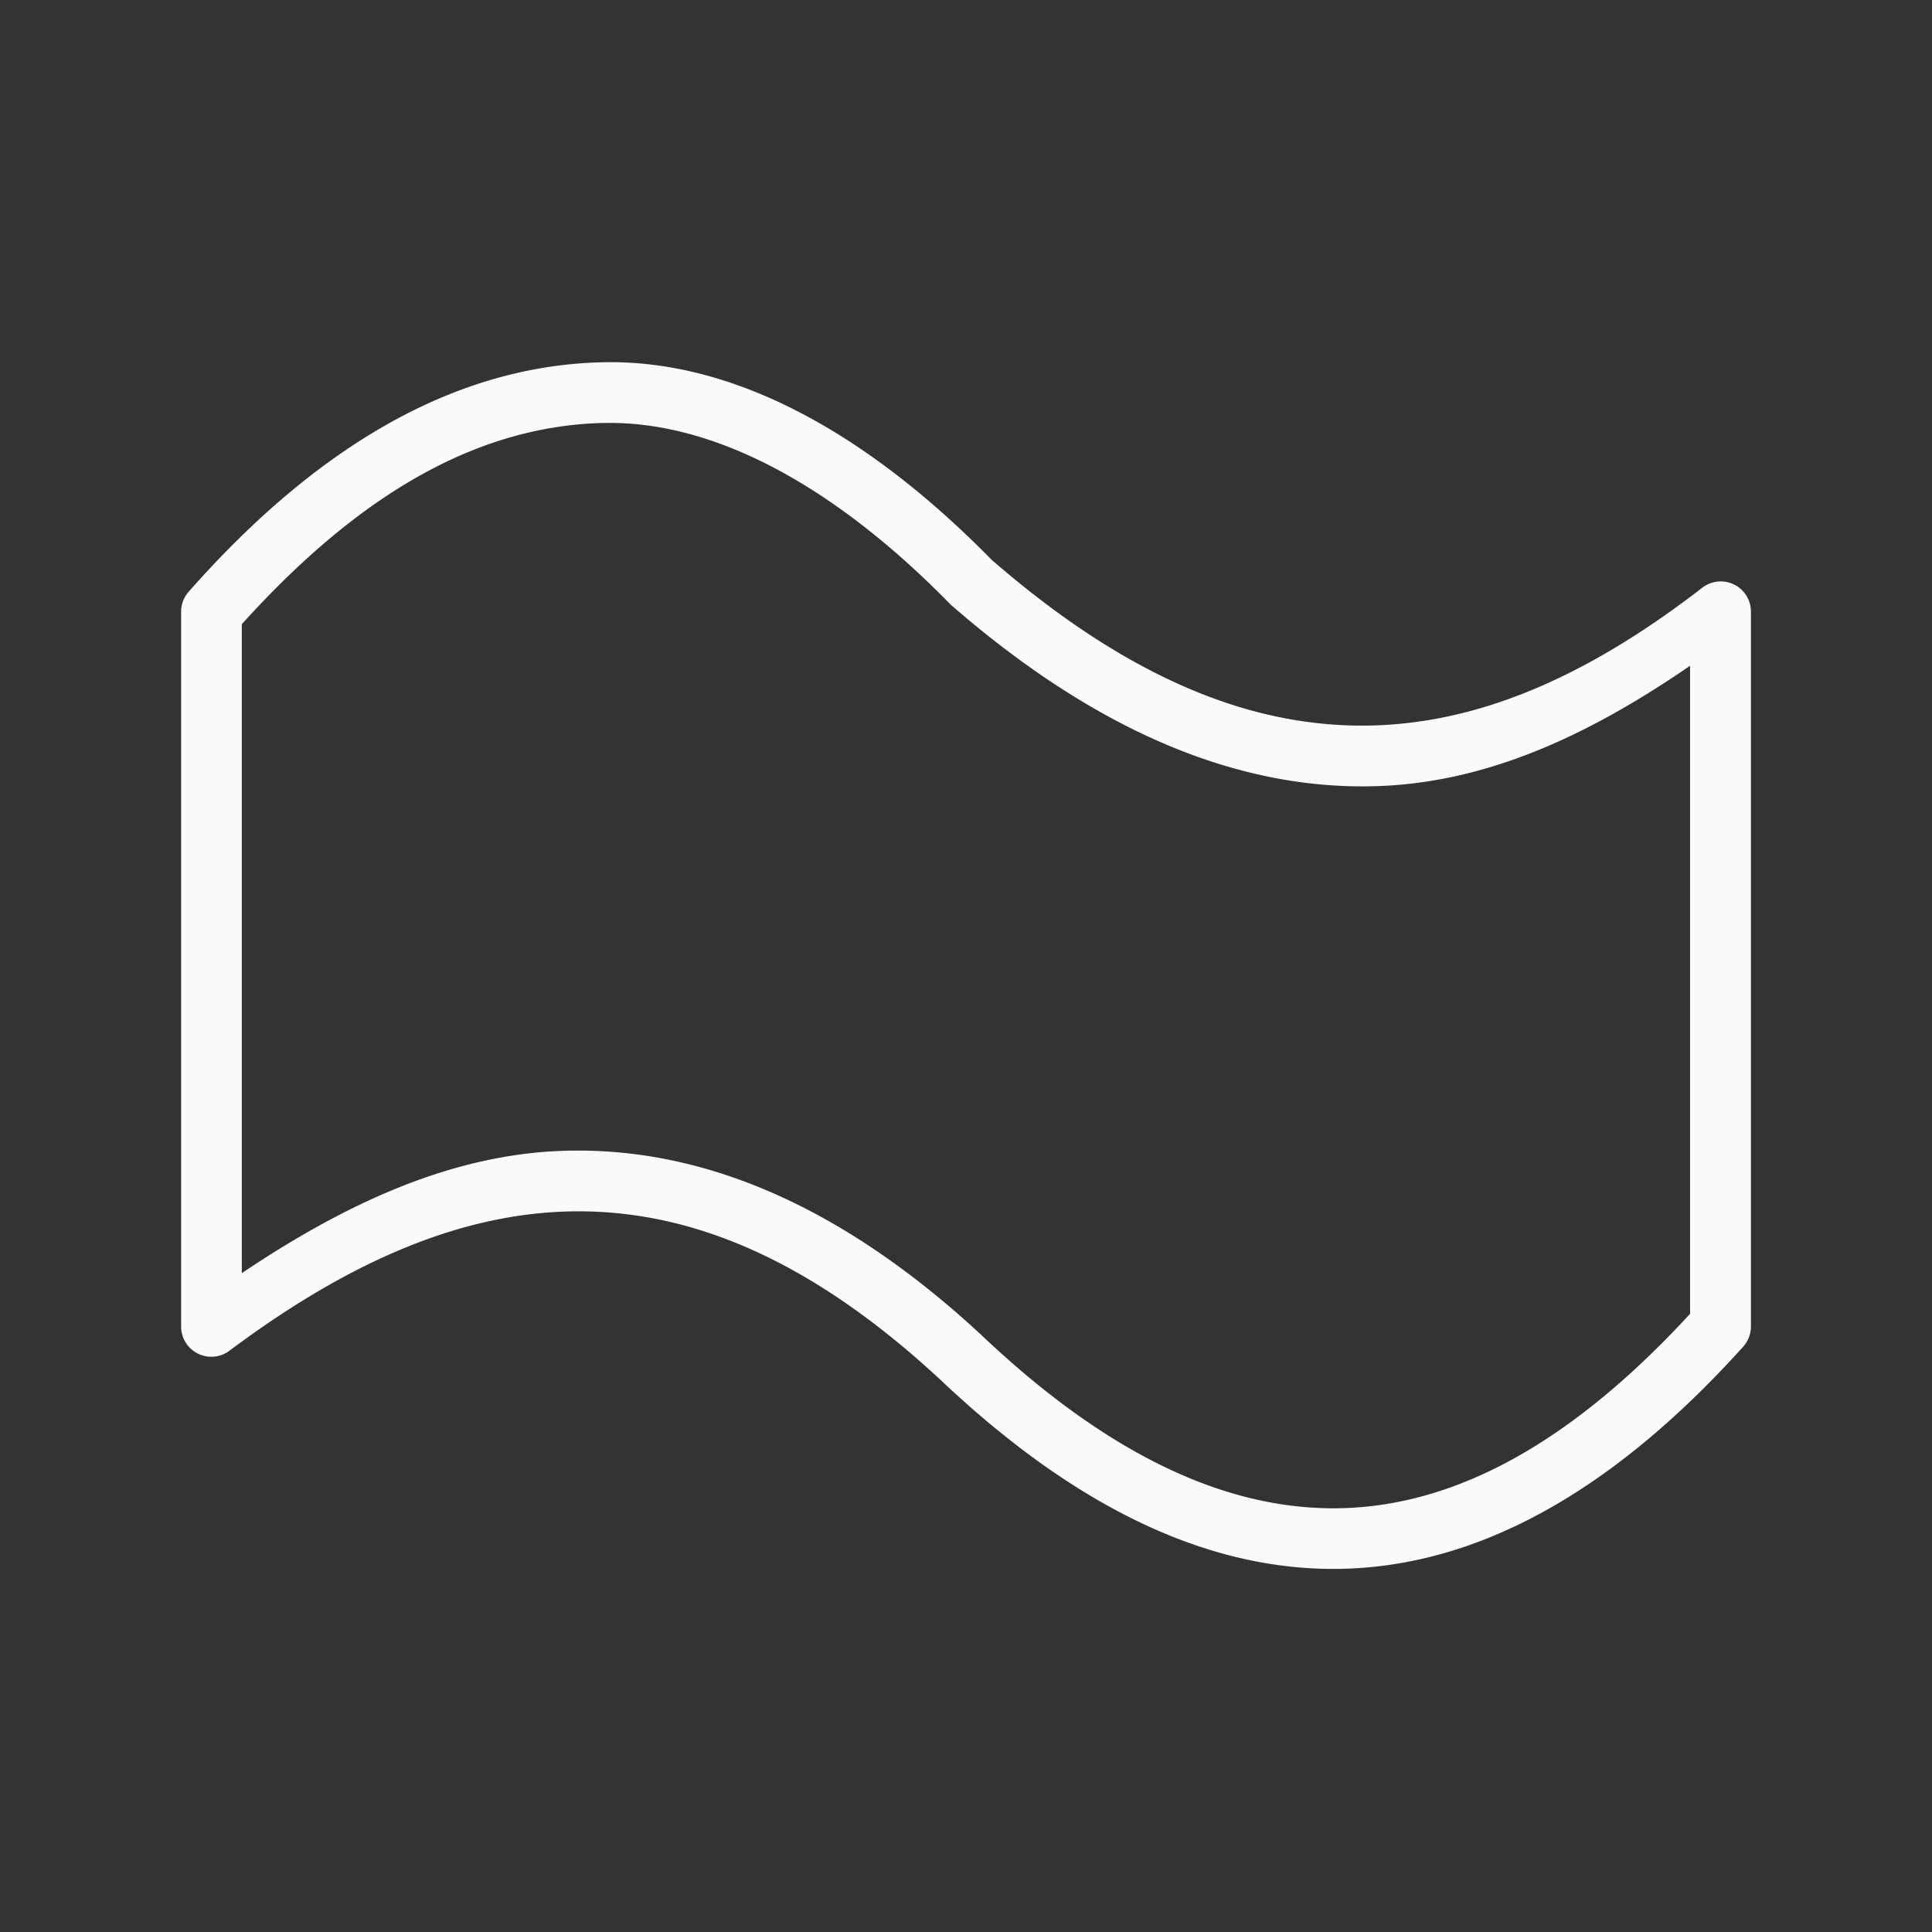 <svg viewBox="0 0 32 32" xmlns="http://www.w3.org/2000/svg"><rect x="0" y="0" width="32" height="32" fill="#333333" stroke="none"/><path d="m9.99 6c-2.258.048-4.561 1.189-6.865 3.801a.5.5 0 0 0 -.125.33v11.842a.5.5 0 0 0 .799.4c1.835-1.372 3.687-2.253 5.596-2.307 1.909-.053 3.927.7 6.168 2.775 2.104 1.994 4.286 3.156 6.553 3.145 2.268-.011 4.53-1.209 6.756-3.68a.5.5 0 0 0 .129-.334v-11.842a.5.5 0 0 0 -.805-.396c-1.742 1.345-3.525 2.221-5.426 2.281s-3.97-.679-6.344-2.742c-2.04-2.077-4.246-3.32-6.436-3.273zm.021 1.006c1.798-.038 3.791 1.021 5.725 2.998a.505.505 0 0 0 .029.027c2.504 2.176 4.849 3.059 7.037 2.99 1.878-.059 3.579-.887 5.191-1.994v10.734c-2.059 2.237-4.003 3.212-5.883 3.221-1.92.009-3.866-.983-5.861-2.875a.505.505 0 0 0 -.004-.004c-2.376-2.2-4.68-3.104-6.879-3.043-1.901.053-3.667.891-5.361 2.027v-10.748c2.133-2.366 4.104-3.293 6.006-3.334z" fill="#fafafa"/></svg>